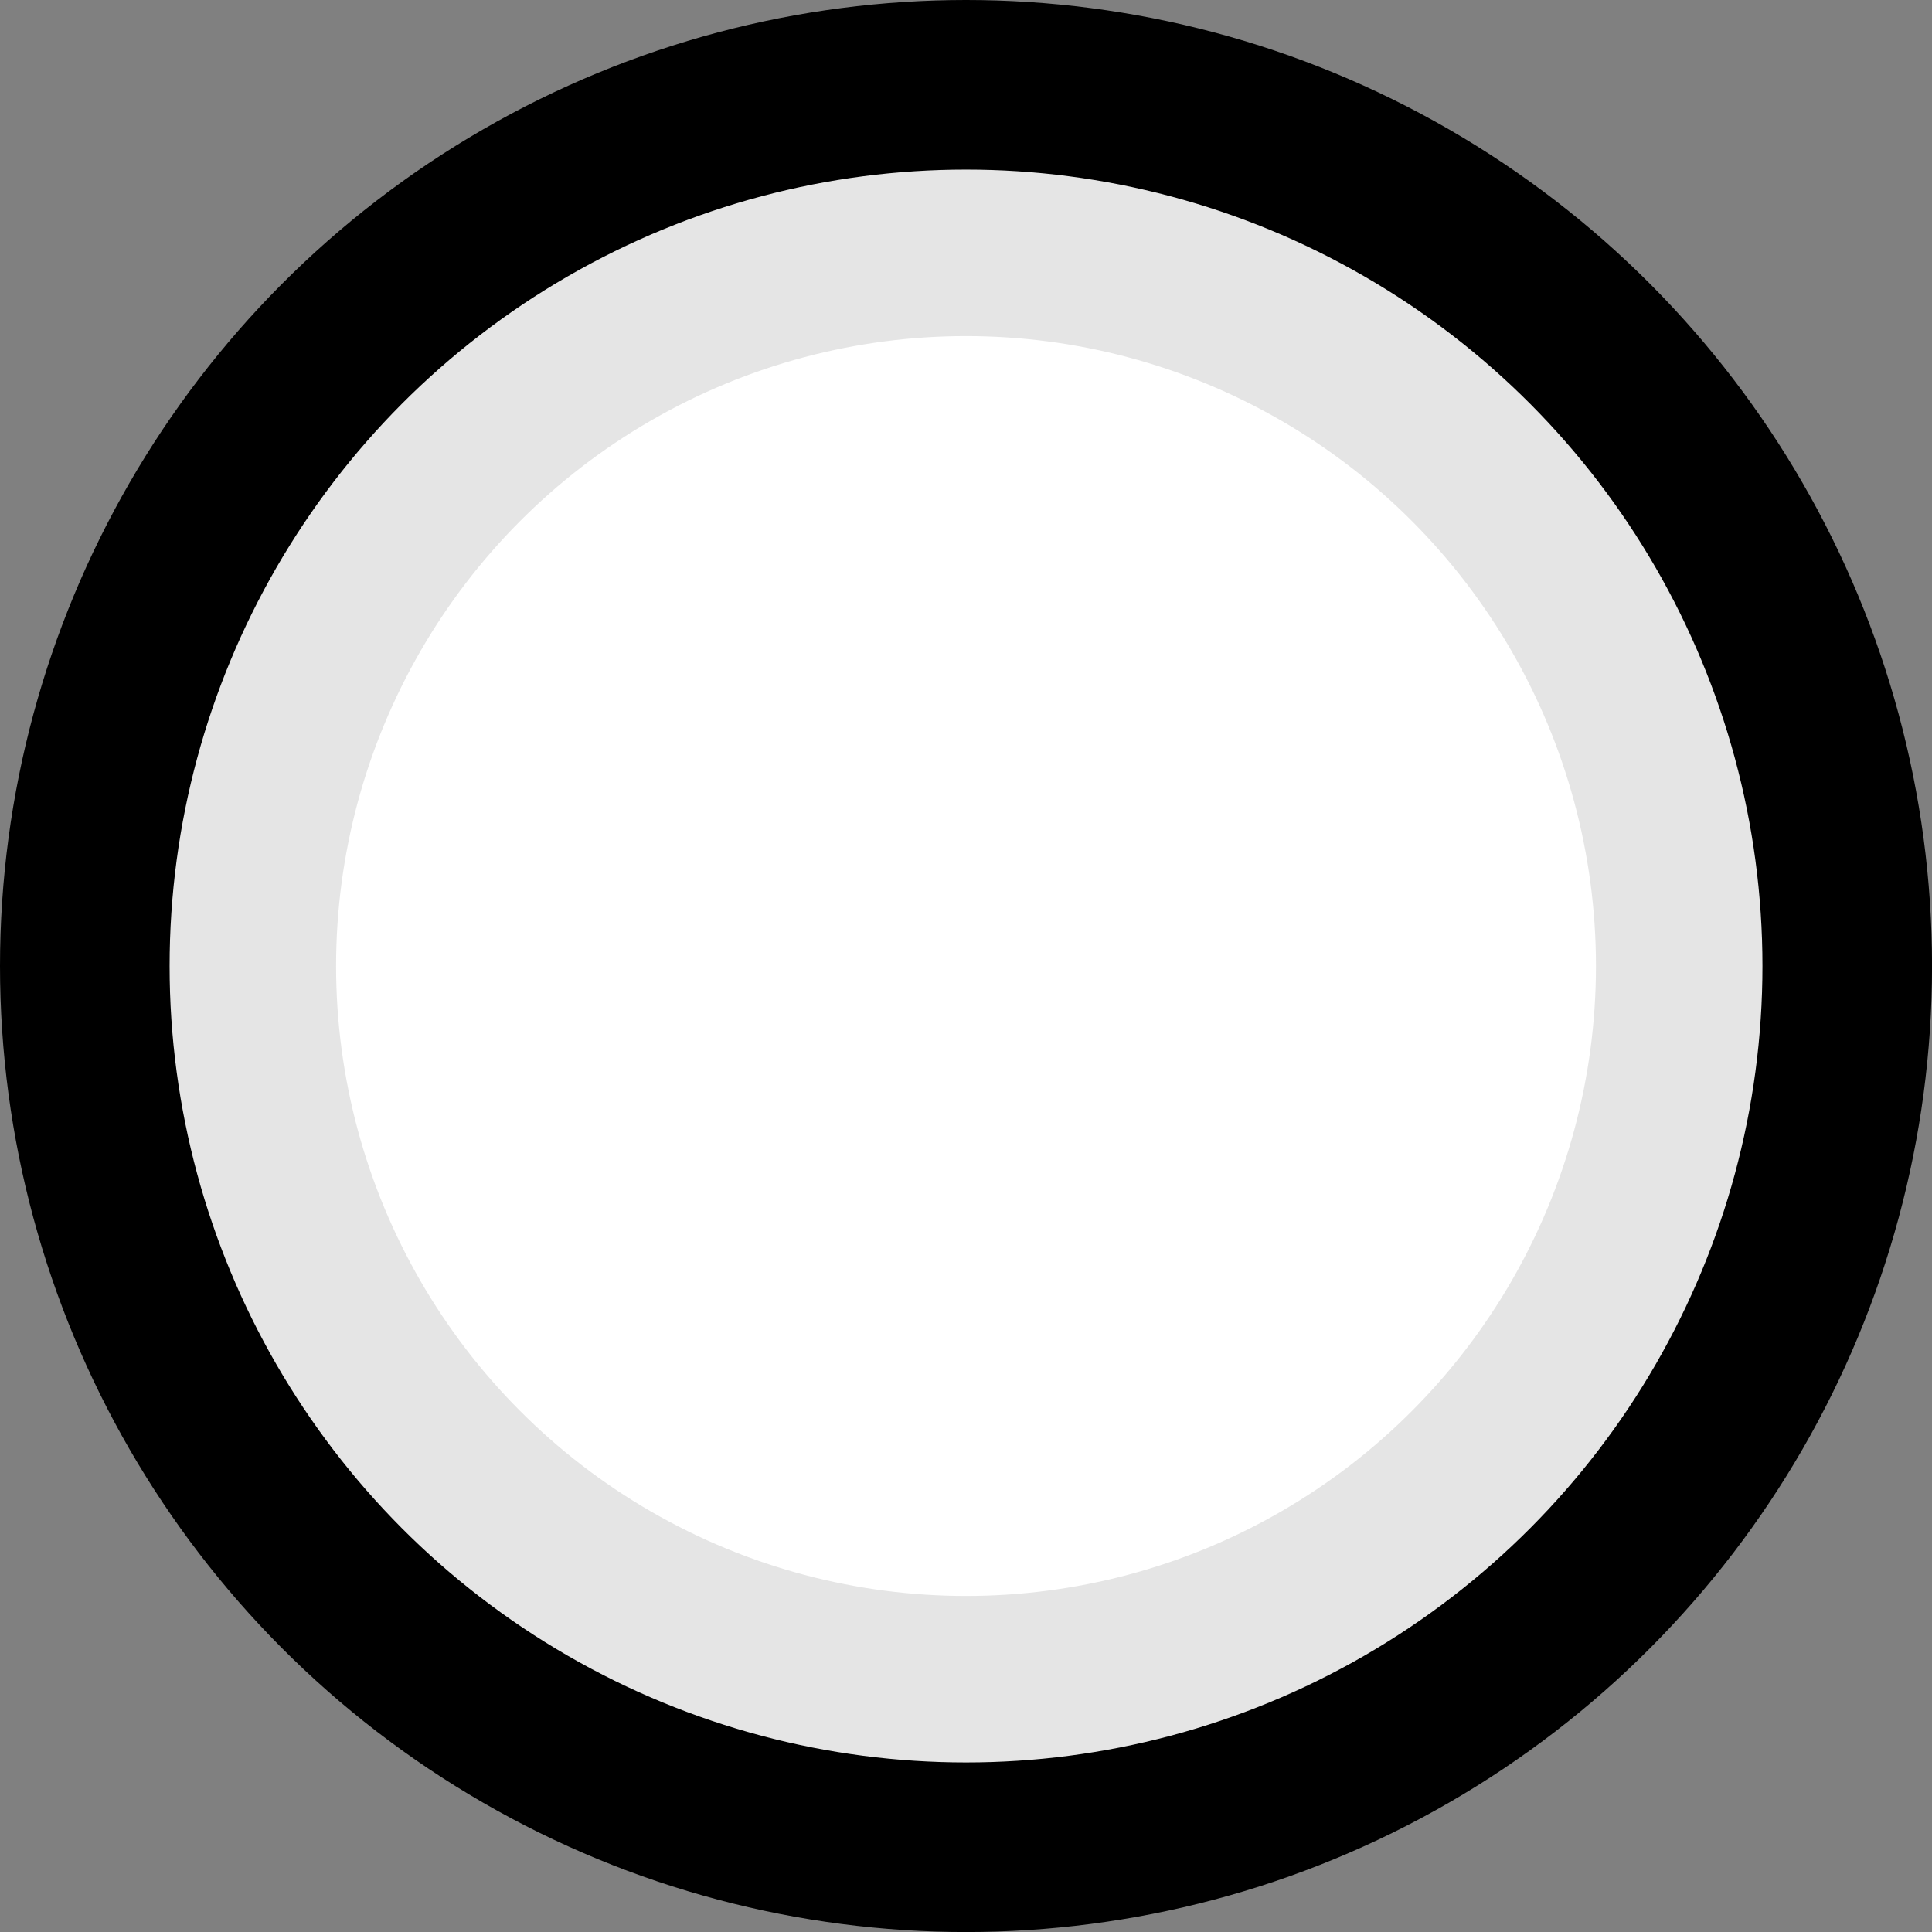 <?xml version="1.0" encoding="UTF-8" standalone="no"?>
<!-- Created with Inkscape (http://www.inkscape.org/) -->

<svg
   xmlns:dc="http://purl.org/dc/elements/1.1/"
   xmlns:cc="http://creativecommons.org/ns#"
   xmlns:rdf="http://www.w3.org/1999/02/22-rdf-syntax-ns#"
   xmlns:svg="http://www.w3.org/2000/svg"
   xmlns="http://www.w3.org/2000/svg"
   xmlns:sodipodi="http://sodipodi.sourceforge.net/DTD/sodipodi-0.dtd"
   xmlns:inkscape="http://www.inkscape.org/namespaces/inkscape"
   width="39.871mm"
   height="39.871mm"
   viewBox="0 0 39.871 39.871"
   version="1.1"
   id="svg8"
   inkscape:version="0.92.3 (2405546, 2018-03-11)"
   sodipodi:docname="timer_back.svg">
  <rect x="0" y="0" width="39.871" height="39.871" fill="#808080" stroke="none"/>
  <defs
     id="defs2" />
  <sodipodi:namedview
     id="base"
     pagecolor="#ffffff"
     bordercolor="#666666"
     borderopacity="1.0"
     inkscape:pageopacity="0.0"
     inkscape:pageshadow="2"
     inkscape:zoom="3.959798"
     inkscape:cx="107.29722"
     inkscape:cy="73.940024"
     inkscape:document-units="mm"
     inkscape:current-layer="layer1"
     showgrid="false"
     inkscape:window-width="1920"
     inkscape:window-height="1013"
     inkscape:window-x="-9"
     inkscape:window-y="-9"
     inkscape:window-maximized="1" />
  <g
     inkscape:label="Layer 1"
     inkscape:groupmode="layer"
     id="layer1"
     transform="translate(-36.284,-6.227)">
    <circle
       style="fill:#e5e5e5;fill-opacity:1;stroke:#000000;stroke-width:3.5;stroke-linejoin:round;stroke-miterlimit:4;stroke-dasharray:none;stroke-opacity:1"
       id="path4518"
       cx="56.22"
       cy="26.163"
       r="18.186" />
    <circle
       style="fill:#ffffff;fill-opacity:1;stroke:none;stroke-width:6.197;stroke-linejoin:round;stroke-miterlimit:4;stroke-dasharray:none;stroke-opacity:1"
       id="path4522"
       cx="56.22"
       cy="26.163"
       r="13" />
  </g>
</svg>
